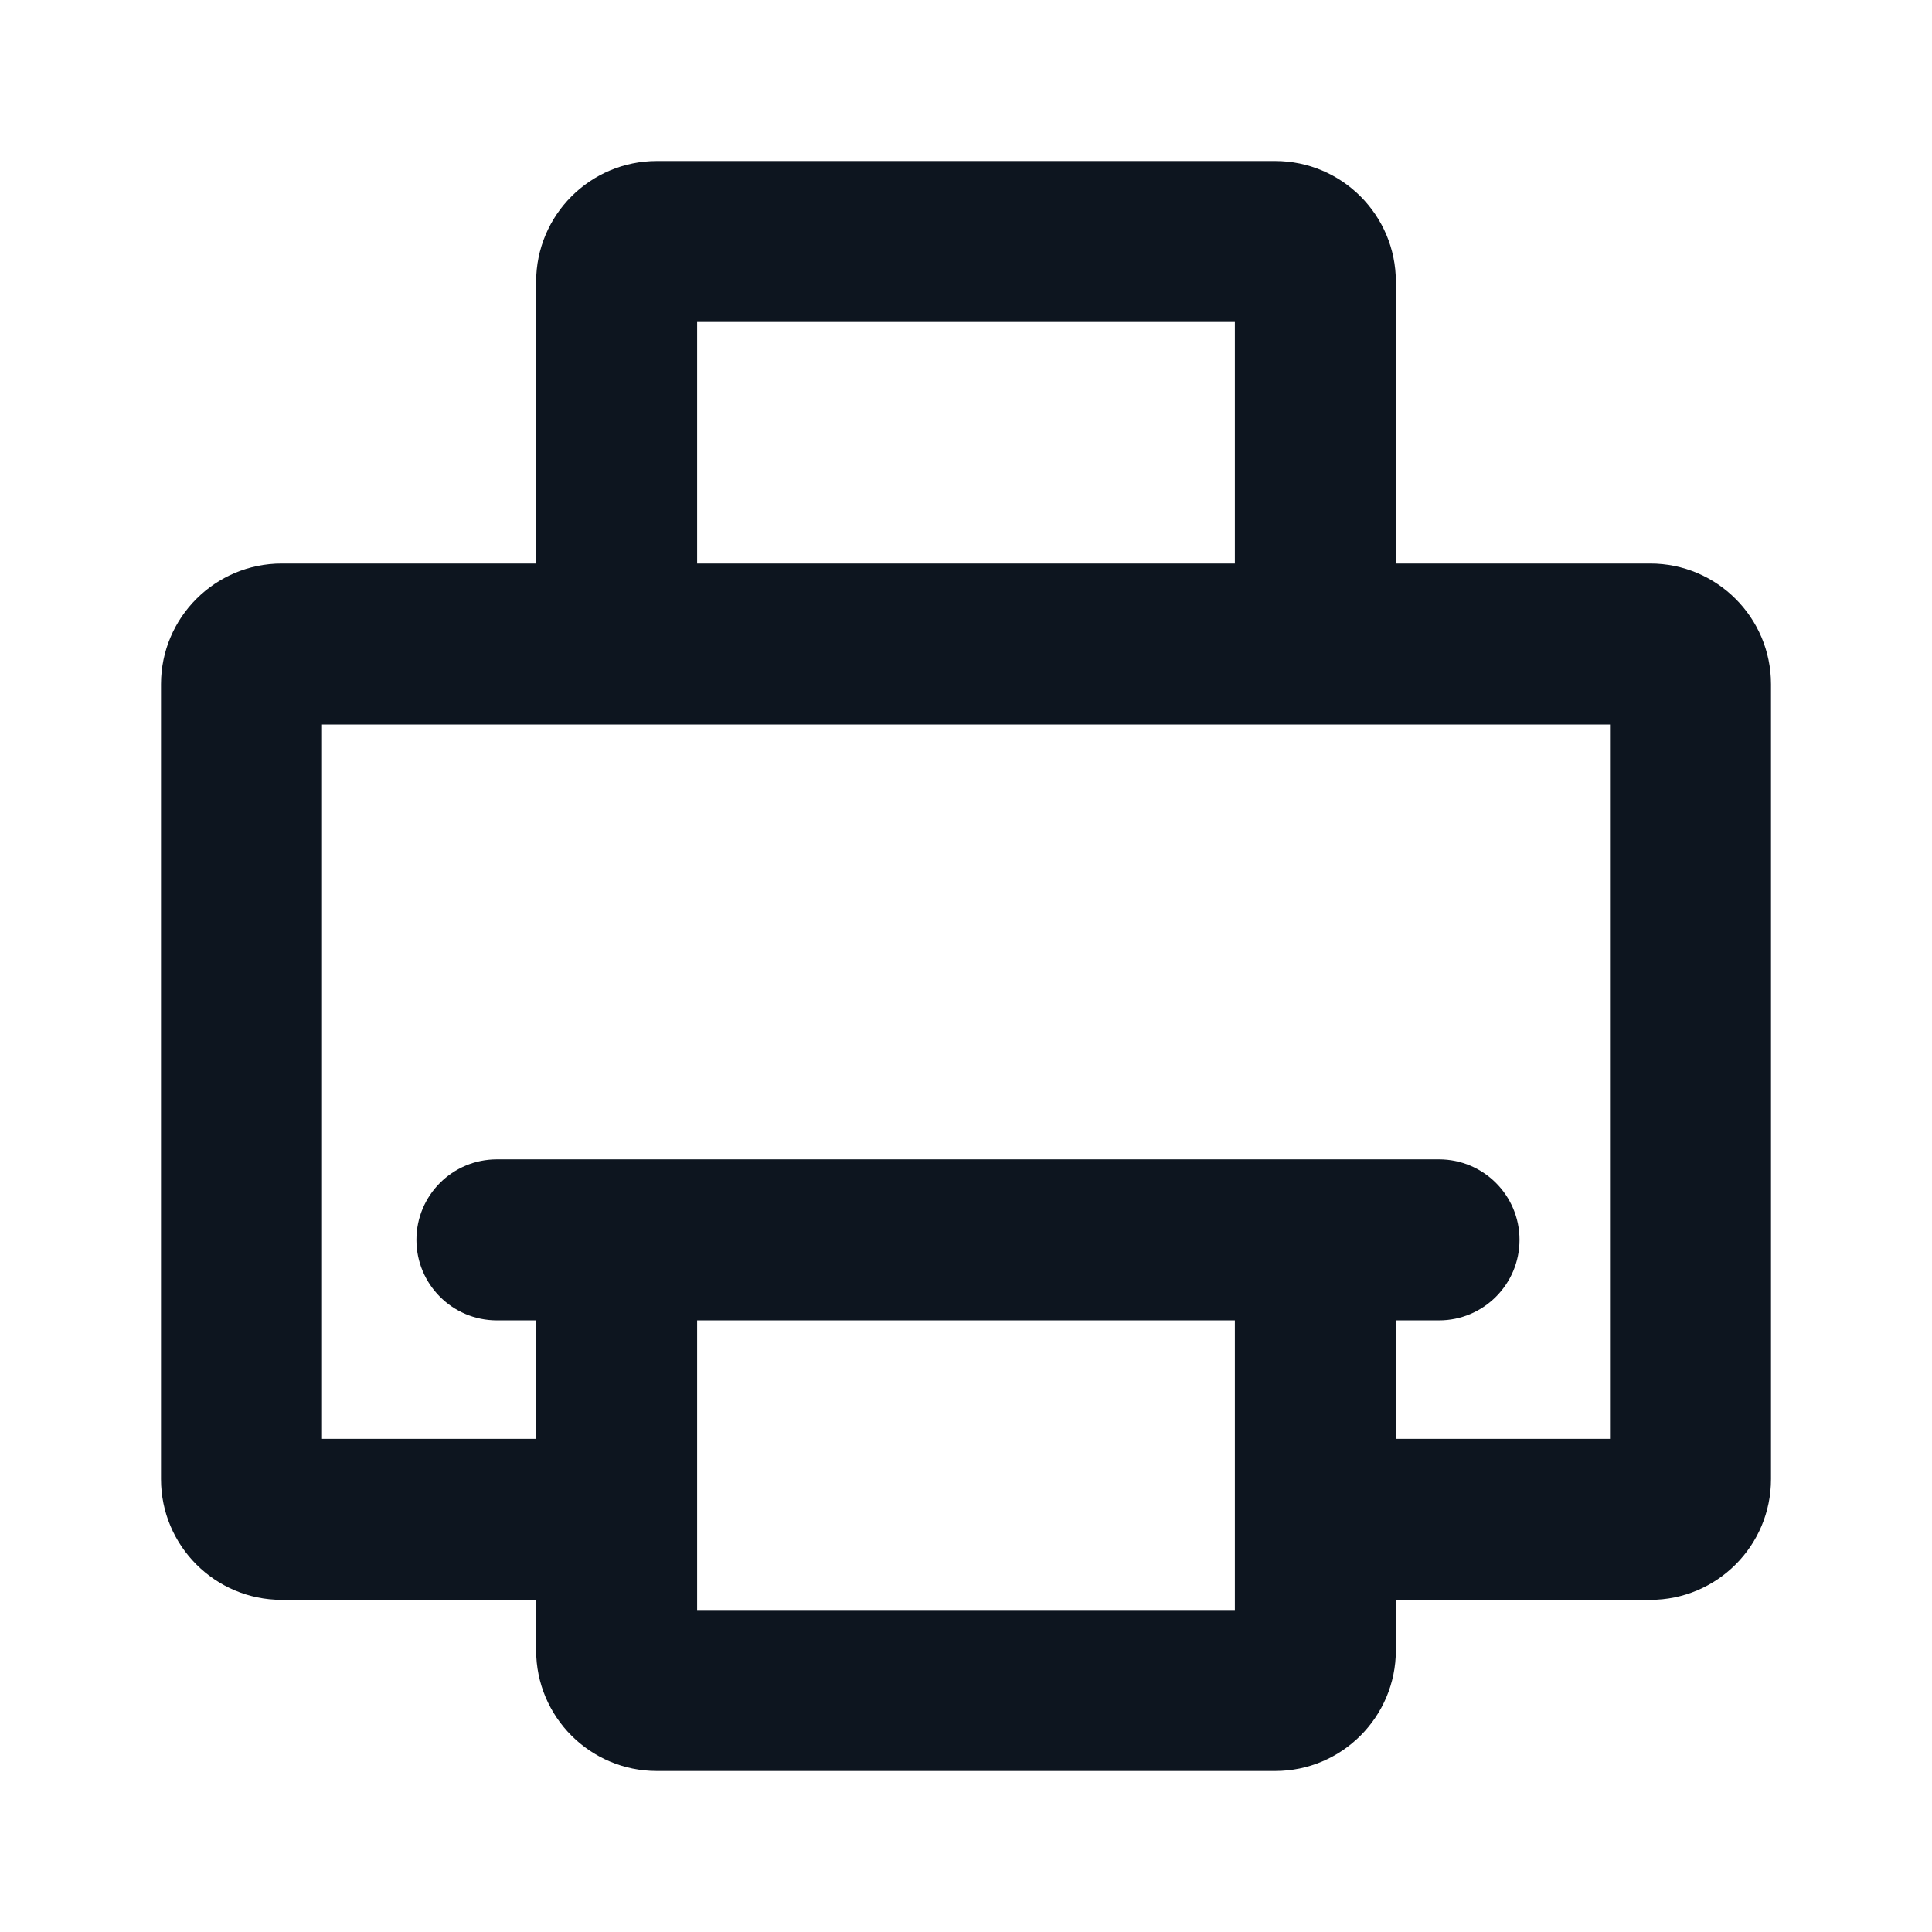<svg width="24" height="24" viewBox="0 0 24 24" fill="none" xmlns="http://www.w3.org/2000/svg">
<path fill-rule="evenodd" clip-rule="evenodd" d="M6.66 3.5C6.66 2.672 7.331 2 8.16 2H15.84C16.669 2 17.34 2.672 17.34 3.5V7H20.5C21.328 7 22 7.672 22 8.5V18.374C22 19.202 21.328 19.874 20.5 19.874H17.34V20.5C17.34 21.328 16.669 22 15.84 22H8.16C7.331 22 6.66 21.328 6.66 20.5V19.874H3.5C2.672 19.874 2 19.202 2 18.374V8.5C2 7.672 2.672 7 3.5 7H6.66V3.5ZM8.66 7H15.34V4H8.66V7ZM6.66 17.874V16.402H6.173C5.62 16.402 5.173 15.954 5.173 15.402C5.173 14.849 5.62 14.402 6.173 14.402H17.876C18.428 14.402 18.876 14.849 18.876 15.402C18.876 15.954 18.428 16.402 17.876 16.402H17.34V17.874H20V9H4V17.874H6.66ZM15.34 16.402H8.66V20H15.34V16.402Z" fill="#0D151F"/>
</svg>
